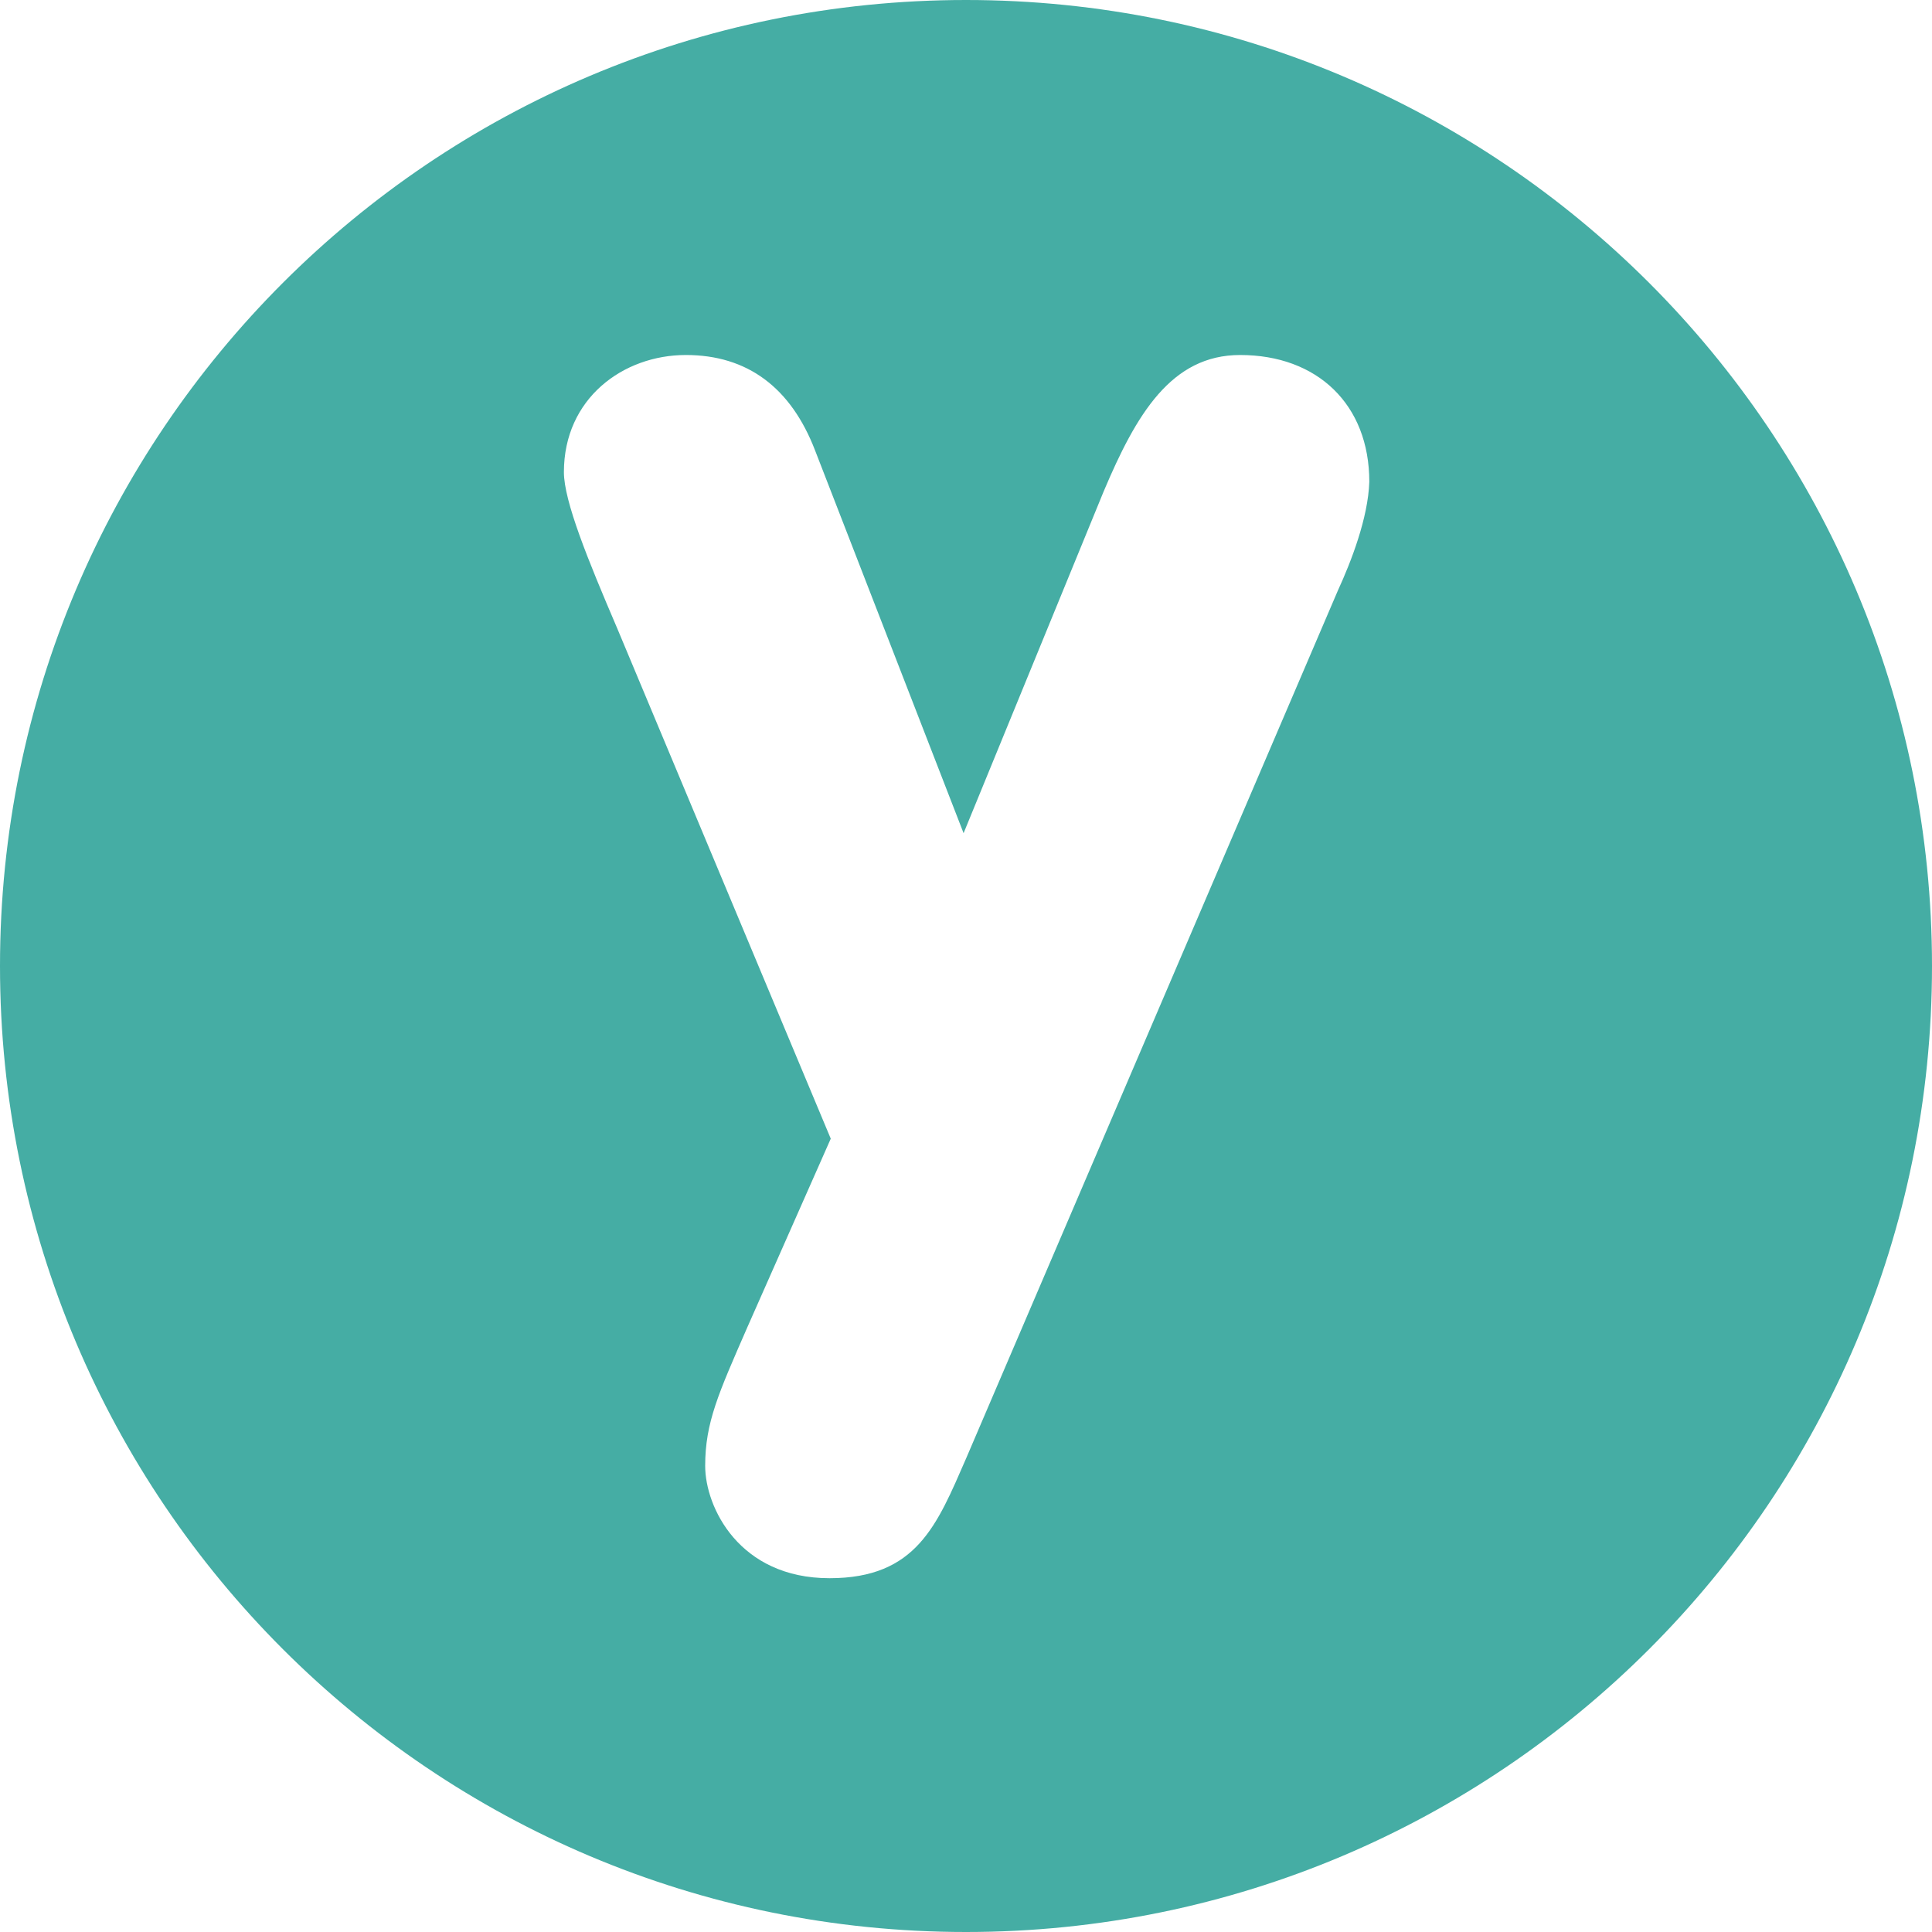 <?xml version="1.0" encoding="utf-8"?>
<!-- Generator: Adobe Illustrator 23.0.3, SVG Export Plug-In . SVG Version: 6.00 Build 0)  -->
<svg version="1.1" id="Layer_1" xmlns="http://www.w3.org/2000/svg" xmlns:xlink="http://www.w3.org/1999/xlink" x="0px" y="0px"
	 viewBox="0 0 16 16" style="enable-background:new 0 0 16 16;" xml:space="preserve">
<style type="text/css">
	.st0{fill:#45ADA4;}
</style>
<path class="st0" d="M8,0C3.58,0,0,3.58,0,8s3.58,8,8,8s8-3.58,8-8S12.42,0,8,0z M11.08,4.89L8,12.08
	c-0.24,0.55-0.41,0.99-1.13,0.99c-0.75,0-1.03-0.59-1.03-0.93c0-0.36,0.11-0.6,0.35-1.15l0.69-1.56L5.11,5.2
	C4.87,4.64,4.67,4.15,4.67,3.91c0-0.61,0.49-0.97,1.01-0.97c0.51,0,0.87,0.27,1.07,0.79L7.98,6.9l1.16-2.83
	c0.27-0.64,0.56-1.13,1.13-1.13c0.64,0,1.07,0.41,1.07,1.05C11.33,4.29,11.19,4.65,11.08,4.89z"/>
</svg>
